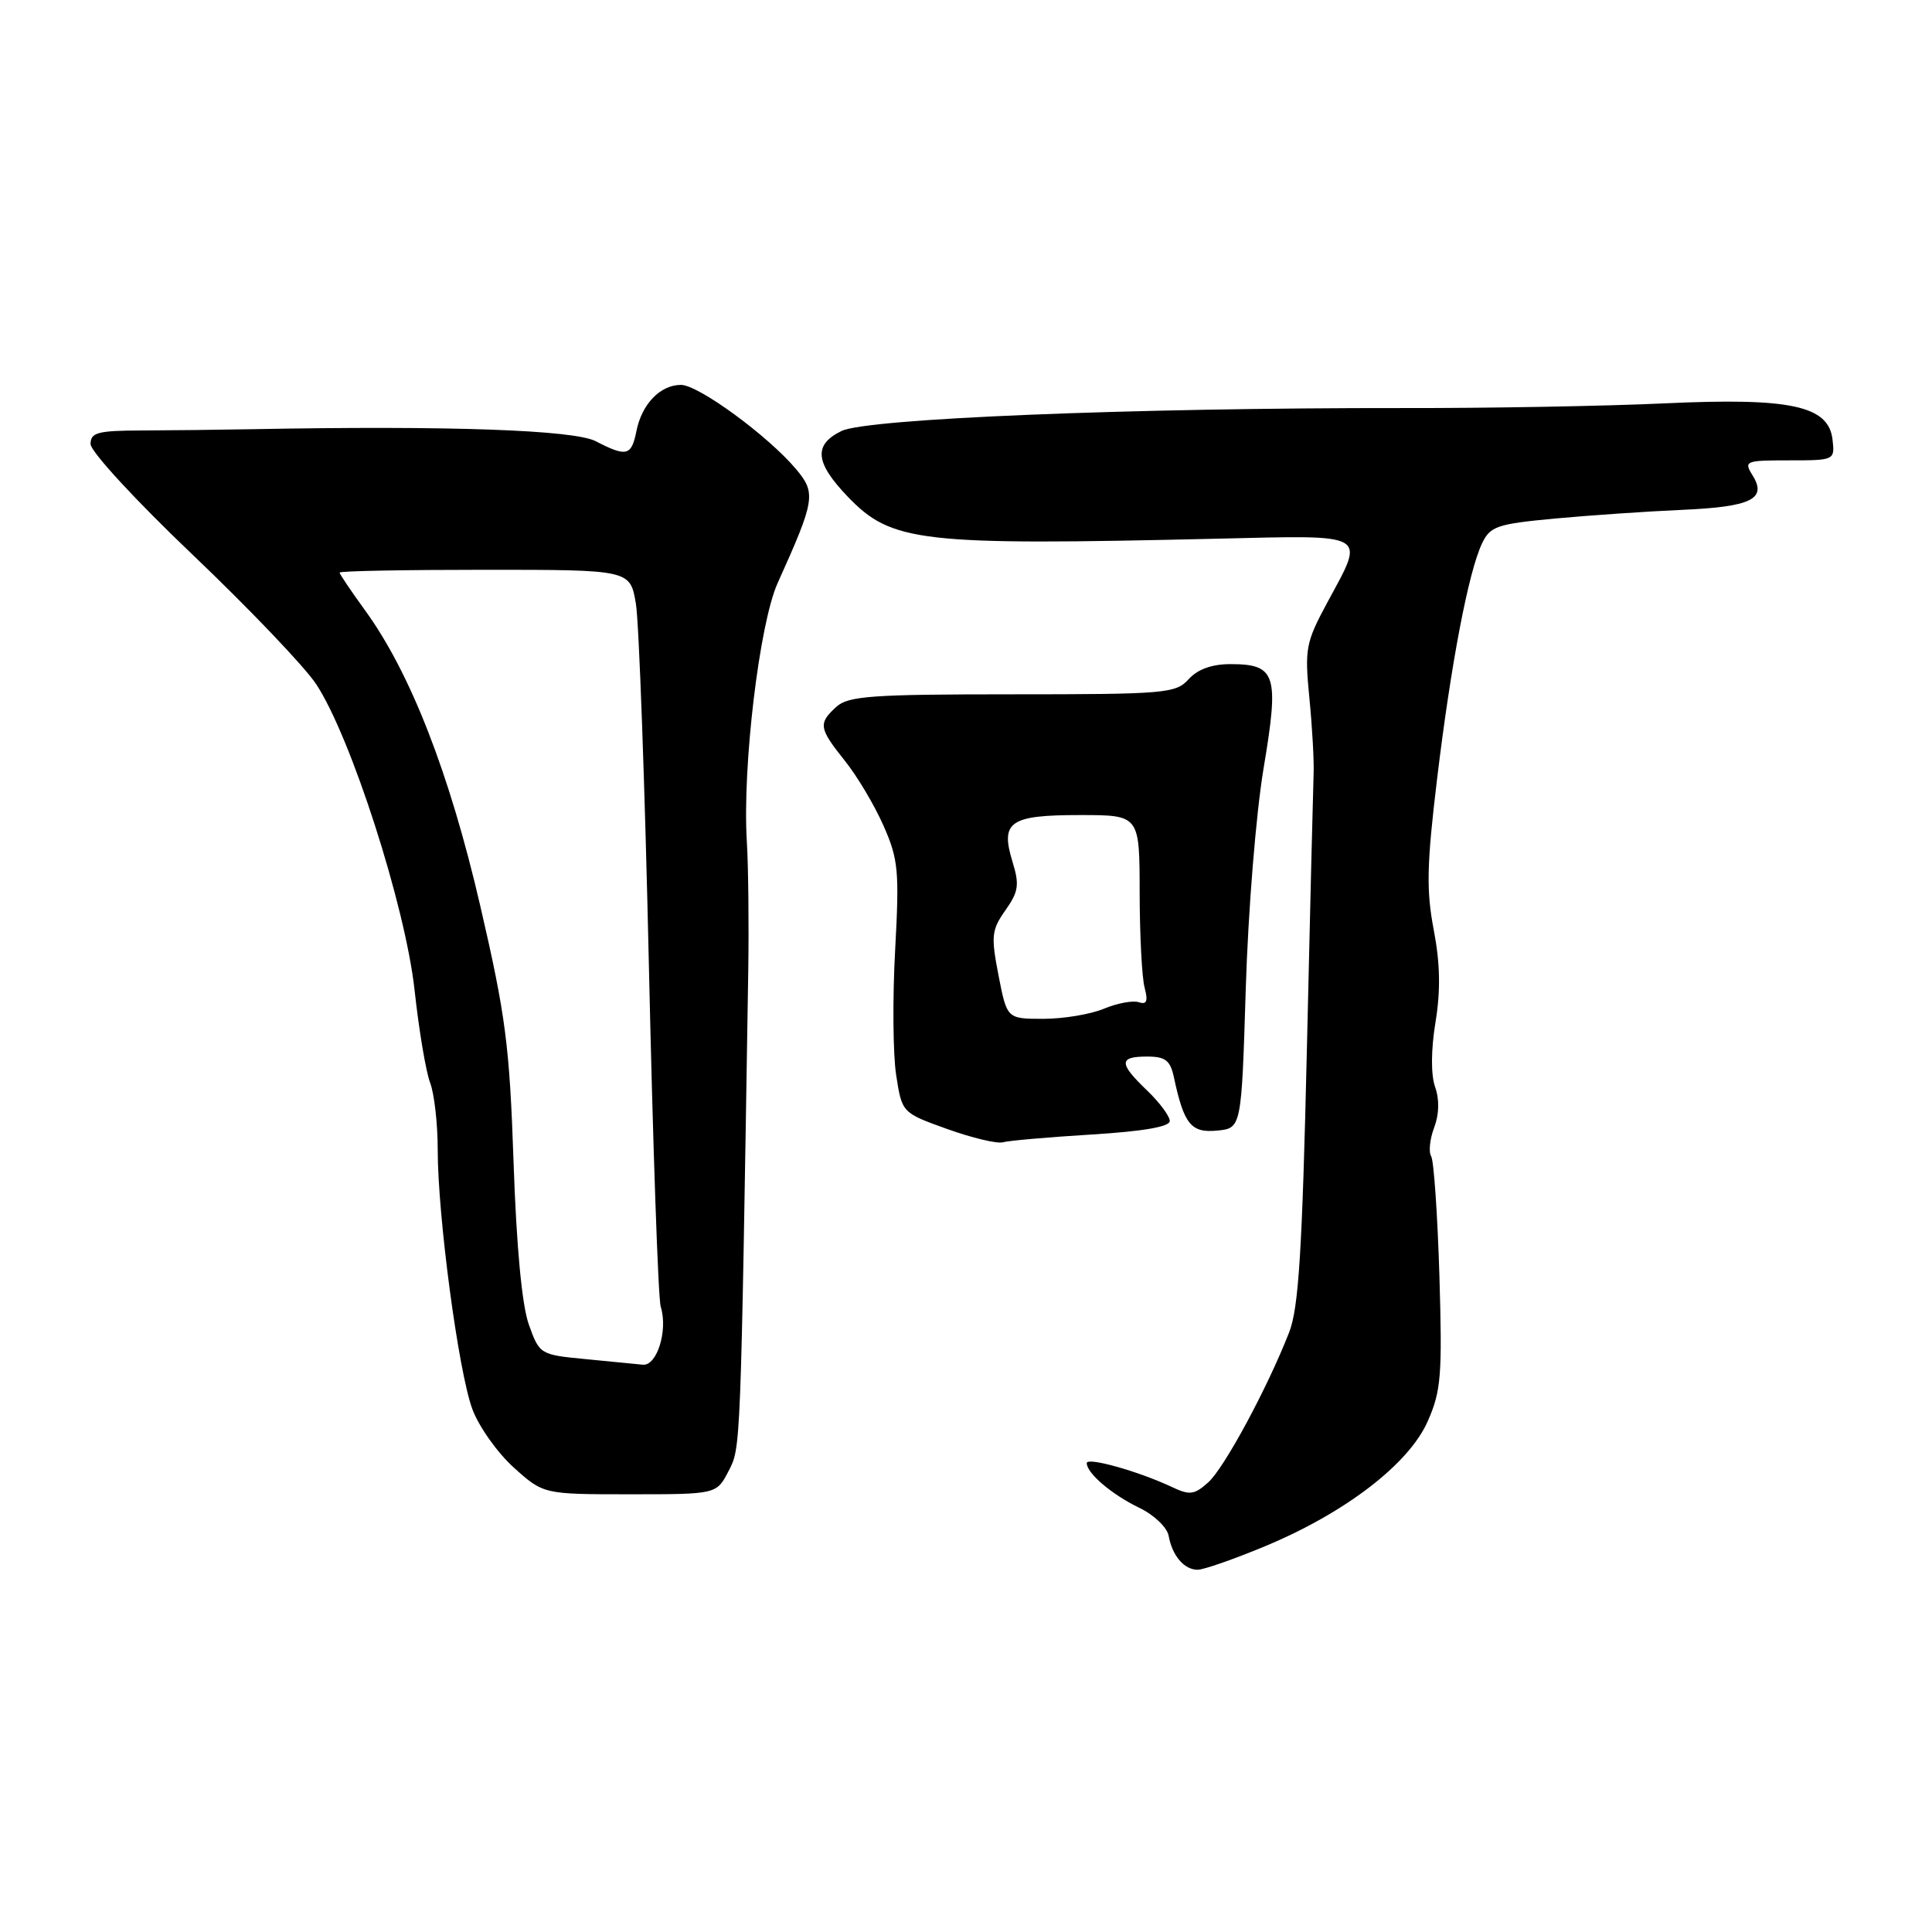 <?xml version="1.0" encoding="UTF-8" standalone="no"?>
<!DOCTYPE svg PUBLIC "-//W3C//DTD SVG 1.1//EN" "http://www.w3.org/Graphics/SVG/1.1/DTD/svg11.dtd" >
<svg xmlns="http://www.w3.org/2000/svg" xmlns:xlink="http://www.w3.org/1999/xlink" version="1.1" viewBox="0 0 256 256">
 <g >
 <path fill="currentColor"
d=" M 167.61 204.89 C 178.24 200.47 186.67 194.00 189.17 188.35 C 190.96 184.31 191.12 182.25 190.73 169.05 C 190.48 160.92 189.99 153.80 189.64 153.22 C 189.28 152.64 189.46 150.93 190.03 149.42 C 190.70 147.66 190.75 145.71 190.16 144.03 C 189.59 142.41 189.61 139.11 190.21 135.45 C 190.90 131.23 190.83 127.67 189.98 123.22 C 188.98 118.01 189.05 114.57 190.42 103.22 C 192.26 87.93 194.58 75.78 196.38 72.00 C 197.46 69.73 198.36 69.43 206.03 68.71 C 210.69 68.28 218.26 67.76 222.85 67.56 C 232.06 67.16 234.18 66.12 232.22 62.98 C 231.04 61.09 231.26 61.00 237.06 61.00 C 243.10 61.00 243.13 60.98 242.82 58.25 C 242.30 53.75 237.27 52.67 220.50 53.45 C 212.80 53.81 197.28 54.09 186.00 54.07 C 149.82 54.03 114.87 55.46 111.50 57.11 C 107.77 58.94 107.99 61.27 112.30 65.78 C 118.15 71.88 121.79 72.30 161.25 71.38 C 181.62 70.91 180.91 70.51 175.91 79.77 C 173.01 85.15 172.86 85.93 173.50 92.50 C 173.88 96.35 174.13 100.85 174.06 102.50 C 174.00 104.15 173.59 120.57 173.17 139.00 C 172.55 165.78 172.08 173.31 170.82 176.54 C 167.92 183.96 162.24 194.48 160.11 196.41 C 158.25 198.08 157.65 198.16 155.25 197.02 C 150.83 194.94 144.00 193.03 144.00 193.87 C 144.00 195.21 147.35 198.06 151.00 199.81 C 152.92 200.74 154.66 202.40 154.85 203.50 C 155.33 206.15 156.91 208.00 158.69 208.00 C 159.49 208.00 163.50 206.60 167.61 204.89 Z  M 96.54 194.92 C 98.16 191.78 98.13 192.60 99.15 128.50 C 99.24 122.45 99.16 114.80 98.96 111.50 C 98.35 101.62 100.62 82.64 103.04 77.26 C 108.01 66.25 108.15 65.34 105.49 62.17 C 101.76 57.74 92.55 51.00 90.23 51.00 C 87.49 51.00 85.04 53.54 84.33 57.12 C 83.67 60.42 83.03 60.58 78.93 58.46 C 76.04 56.97 59.40 56.38 33.50 56.87 C 29.10 56.95 22.46 57.03 18.75 57.04 C 12.94 57.06 12.00 57.31 12.00 58.84 C 12.00 59.83 18.03 66.37 25.54 73.52 C 32.99 80.62 40.35 88.32 41.89 90.65 C 46.48 97.58 53.71 120.05 54.93 131.17 C 55.51 136.50 56.44 142.04 57.00 143.49 C 57.55 144.94 58.00 148.93 58.00 152.36 C 58.00 161.14 60.74 181.70 62.58 186.69 C 63.42 188.99 65.89 192.48 68.06 194.44 C 72.01 198.00 72.01 198.00 83.48 198.00 C 94.95 198.00 94.95 198.00 96.54 194.92 Z  M 144.63 150.33 C 151.47 149.91 155.00 149.30 155.00 148.54 C 155.00 147.90 153.65 146.08 152.00 144.50 C 148.23 140.89 148.23 140.00 151.98 140.00 C 154.42 140.00 155.07 140.50 155.55 142.75 C 156.88 148.98 157.82 150.14 161.26 149.81 C 164.50 149.50 164.50 149.50 165.07 131.00 C 165.39 120.62 166.43 107.78 167.44 101.75 C 169.52 89.37 169.08 88.00 163.03 88.00 C 160.58 88.00 158.69 88.68 157.50 90.00 C 155.80 91.88 154.42 92.00 134.17 92.00 C 115.56 92.00 112.41 92.22 110.83 93.65 C 108.40 95.86 108.49 96.48 111.95 100.81 C 113.58 102.84 115.88 106.71 117.07 109.41 C 119.04 113.87 119.18 115.41 118.61 125.91 C 118.26 132.29 118.32 139.74 118.75 142.48 C 119.52 147.45 119.52 147.45 125.51 149.60 C 128.80 150.78 132.12 151.57 132.88 151.36 C 133.63 151.14 138.92 150.68 144.63 150.33 Z  M 77.50 180.08 C 71.57 179.51 71.48 179.45 70.07 175.50 C 69.16 172.94 68.43 165.19 68.05 154.00 C 67.52 138.53 67.01 134.59 63.63 120.00 C 59.56 102.42 54.37 89.12 48.37 80.87 C 46.52 78.32 45.00 76.07 45.00 75.87 C 45.00 75.66 53.66 75.50 64.25 75.50 C 83.50 75.50 83.50 75.50 84.26 80.00 C 84.67 82.47 85.45 104.02 85.98 127.87 C 86.51 151.73 87.21 172.10 87.55 173.15 C 88.53 176.26 87.06 181.02 85.17 180.83 C 84.25 180.74 80.80 180.40 77.50 180.08 Z  M 132.31 129.25 C 131.30 124.04 131.38 123.23 133.22 120.62 C 134.97 118.14 135.10 117.24 134.16 114.18 C 132.53 108.87 133.79 108.00 143.12 108.00 C 151.00 108.00 151.00 108.00 151.01 118.25 C 151.02 123.89 151.31 129.57 151.67 130.88 C 152.14 132.66 151.95 133.15 150.90 132.80 C 150.13 132.54 148.05 132.92 146.28 133.66 C 144.51 134.40 140.90 135.00 138.25 135.00 C 133.43 135.00 133.43 135.00 132.31 129.25 Z "/>
</g>
</svg>